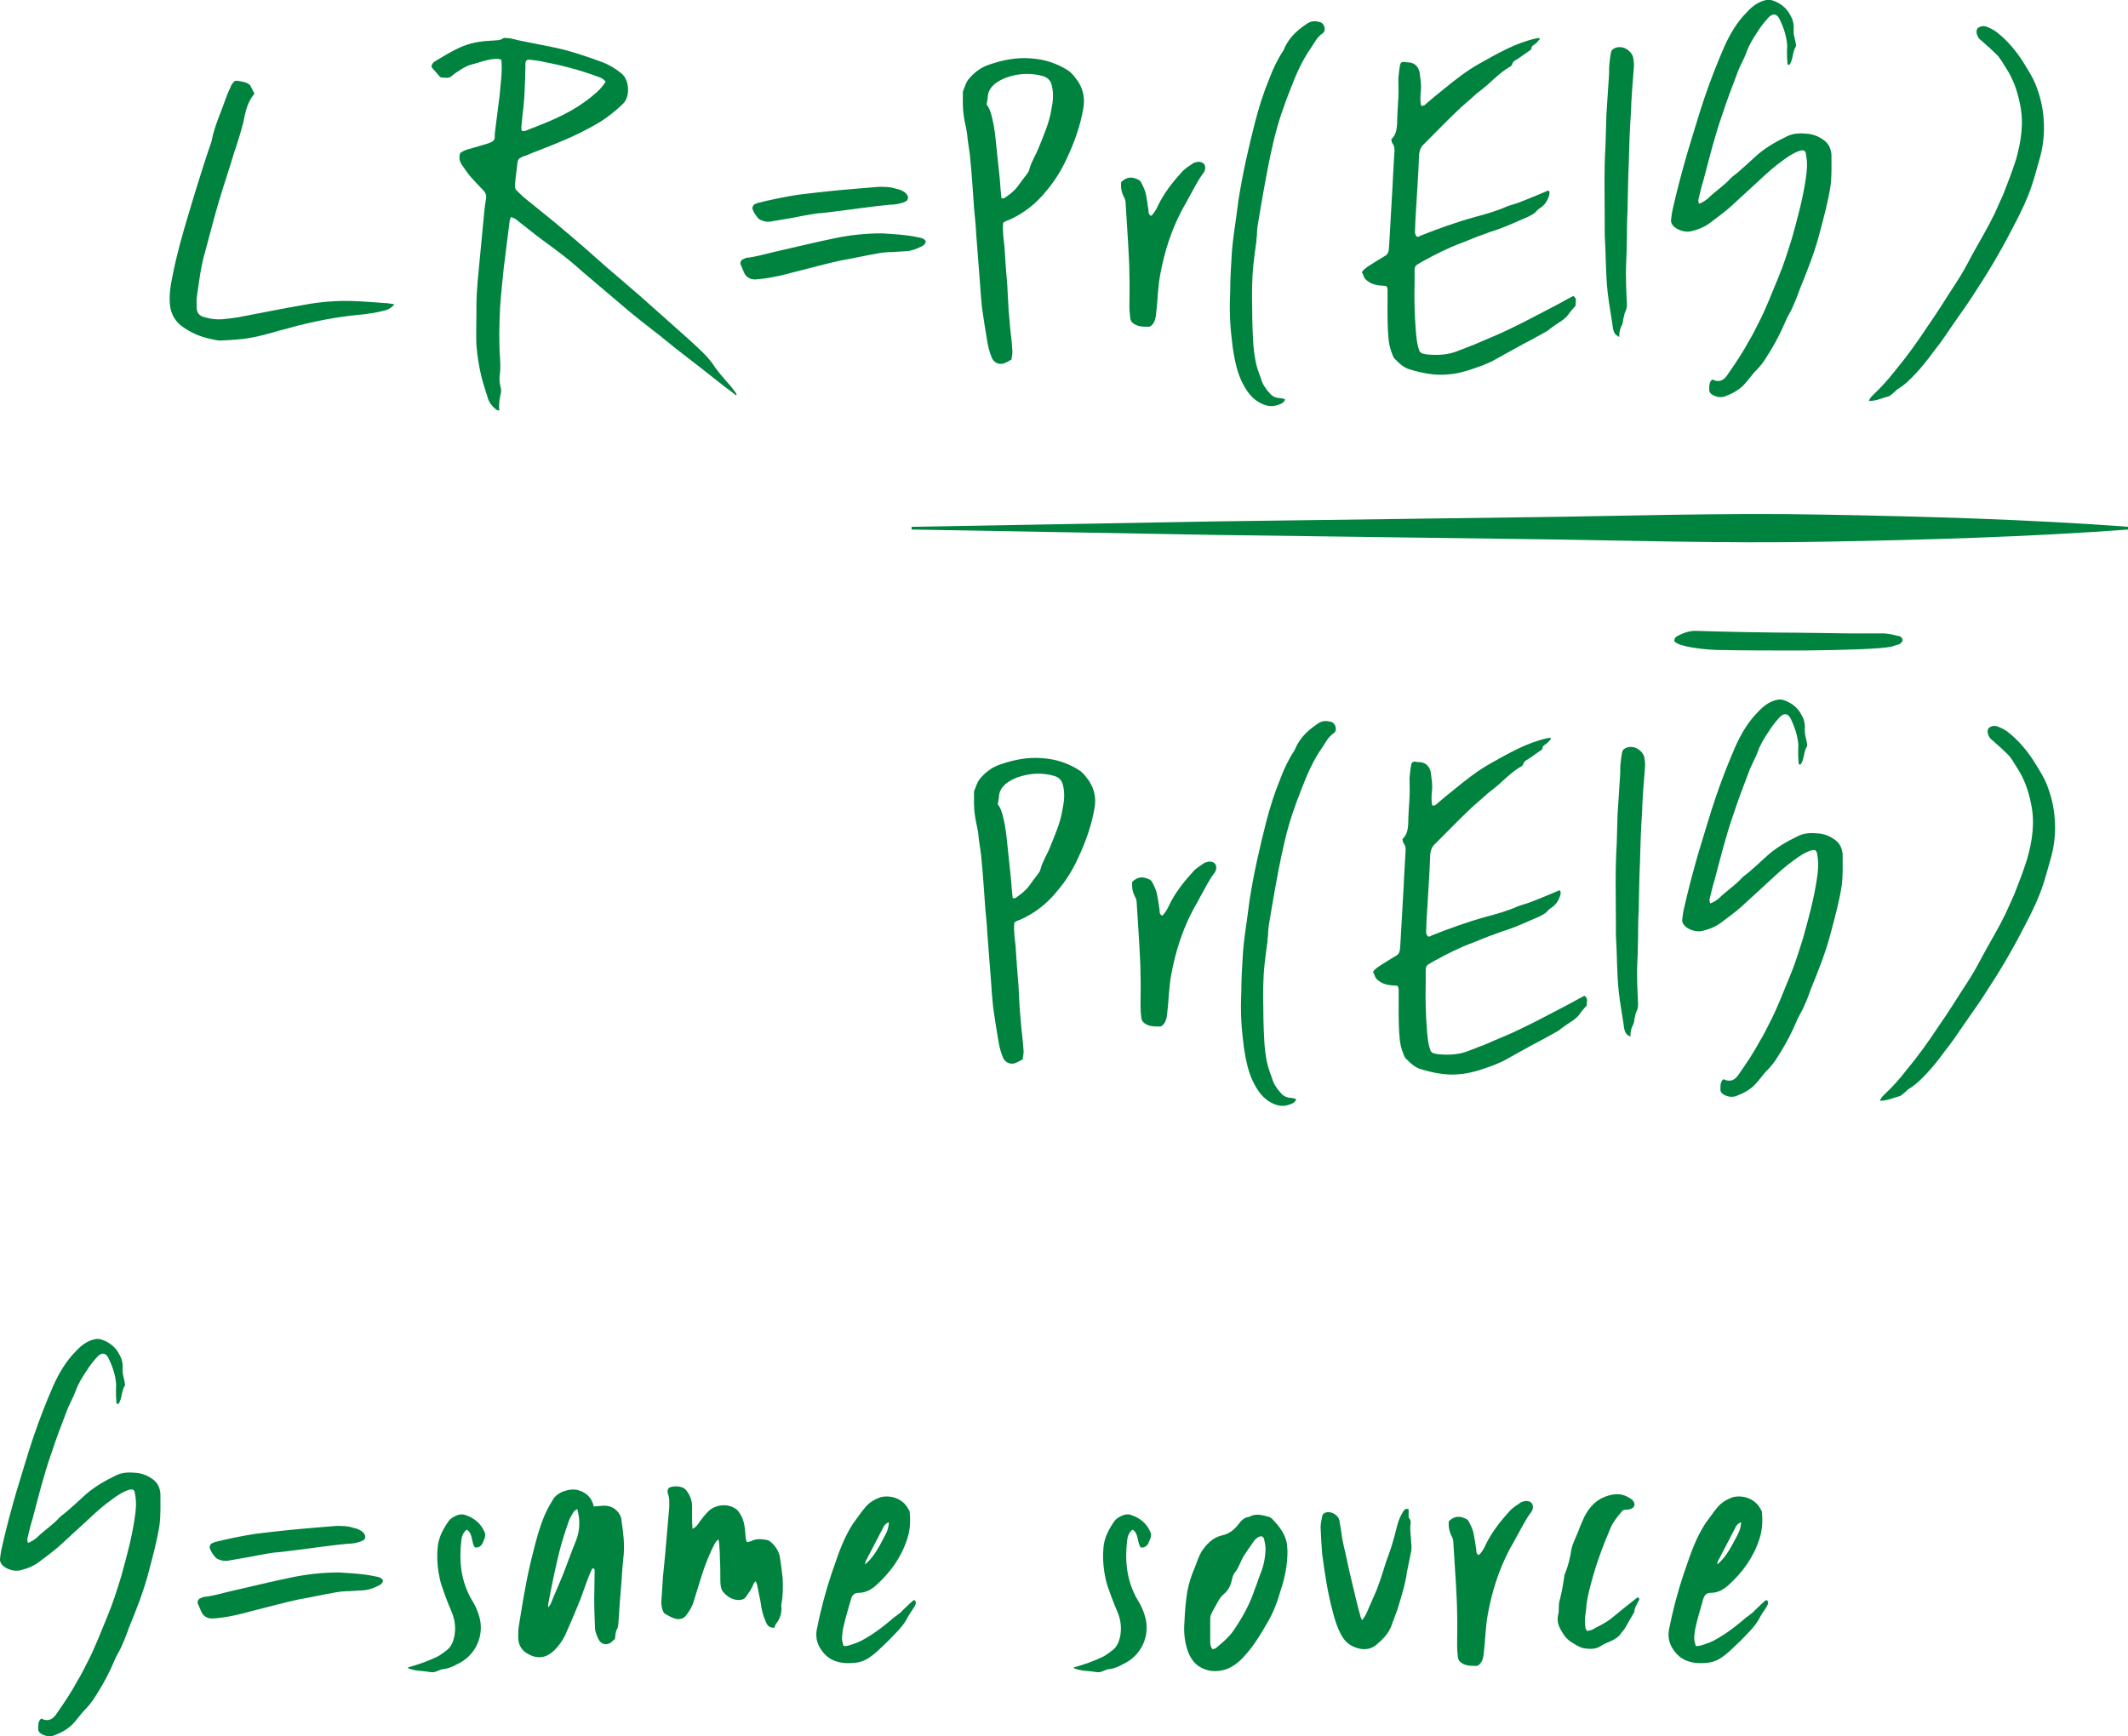 <?xml version="1.0" encoding="UTF-8" standalone="no"?>
<!-- Created with Inkscape (http://www.inkscape.org/) -->

<svg
   class = "csafe"
   xmlns:dc="http://purl.org/dc/elements/1.1/"
   xmlns:cc="http://creativecommons.org/ns#"
   xmlns:rdf="http://www.w3.org/1999/02/22-rdf-syntax-ns#"
   xmlns:svg="http://www.w3.org/2000/svg"
   xmlns="http://www.w3.org/2000/svg"
   xmlns:sodipodi="http://sodipodi.sourceforge.net/DTD/sodipodi-0.dtd"
   xmlns:inkscape="http://www.inkscape.org/namespaces/inkscape"
   width="22.865mm"
   height="18.66mm"
   viewBox="0 0 22.865 18.66"
   version="1.1"
   id="svg5195"
   inkscape:version="0.92.3 (2405546, 2018-03-11)"
   sodipodi:docname="equation-green.svg">
  <defs
     id="defs5189" />
  <sodipodi:namedview
     id="base"
     pagecolor="#ffffff"
     bordercolor="#666666"
     borderopacity="1.0"
     inkscape:pageopacity="0.0"
     inkscape:pageshadow="2"
     inkscape:zoom="0.35"
     inkscape:cx="-1471.0762"
     inkscape:cy="386.69251"
     inkscape:document-units="mm"
     inkscape:current-layer="layer1"
     showgrid="false"
     inkscape:window-width="1920"
     inkscape:window-height="1051"
     inkscape:window-x="1920"
     inkscape:window-y="0"
     inkscape:window-maximized="1"
     fit-margin-top="0"
     fit-margin-left="0"
     fit-margin-right="0"
     fit-margin-bottom="0" />
  <g
     inkscape:label="Layer 1"
     inkscape:groupmode="layer"
     id="layer1"
     transform="translate(-375.615,-232.485)">
    <g
       id="g1214"
       transform="matrix(0.353,0,0,-0.353,377.871,236.126)">
      <path
         d="m 0,0 c -0.304,0.062 -0.582,0.189 -0.834,0.366 -0.215,0.152 -0.342,0.366 -0.38,0.633 -0.038,0.315 0.013,0.619 0.076,0.923 0.126,0.644 0.304,1.276 0.493,1.896 0.126,0.431 0.253,0.848 0.392,1.278 0.088,0.291 0.19,0.593 0.291,0.884 L 0.051,6.031 C 0.139,6.486 0.341,6.903 0.493,7.347 0.531,7.46 0.582,7.562 0.632,7.675 0.645,7.726 0.683,7.764 0.708,7.802 0.746,7.853 0.797,7.864 0.847,7.853 0.936,7.84 1.012,7.826 1.087,7.802 1.163,7.776 1.226,7.738 1.252,7.662 1.29,7.6 1.315,7.535 1.353,7.46 1.125,7.194 1.075,6.879 1.012,6.574 0.936,6.283 0.847,5.993 0.746,5.702 0.594,5.184 0.417,4.678 0.265,4.159 0.114,3.653 -0.013,3.136 -0.152,2.63 -0.278,2.199 -0.329,1.758 -0.392,1.327 -0.417,1.2 -0.405,1.087 -0.405,0.961 c 0,-0.164 0.076,-0.267 0.24,-0.304 C 0,0.606 0.177,0.582 0.367,0.594 0.531,0.606 0.708,0.632 0.872,0.657 1.543,0.783 2.213,0.923 2.883,1.036 3.351,1.125 3.831,1.162 4.312,1.15 4.653,1.138 4.995,1.112 5.336,1.087 5.425,1.087 5.513,1.062 5.614,1.049 5.513,0.923 5.387,0.871 5.26,0.847 5.071,0.797 4.881,0.771 4.691,0.745 4.084,0.694 3.49,0.594 2.896,0.454 2.82,0.43 2.757,0.417 2.681,0.403 2.491,0.354 2.301,0.291 2.124,0.253 1.808,0.163 1.517,0.075 1.201,0.024 0.923,-0.025 0.632,-0.038 0.354,-0.052 0.24,-0.063 0.114,-0.025 0,0"
         style="fill:#00833e;fill-opacity:1;fill-rule:nonzero;stroke:none"
         id="path1216"
         inkscape:connector-curvature="0" />
    </g>
    <g
       id="g1218"
       transform="matrix(0.353,0,0,-0.353,380.948,236.889)">
      <path
         d="m 0,0 c -0.126,0.102 -0.228,0.229 -0.266,0.379 -0.063,0.216 -0.138,0.418 -0.189,0.634 -0.076,0.315 -0.127,0.643 -0.152,0.972 -0.012,0.291 0,0.594 0,0.898 0,0.228 0,0.443 0.013,0.671 0.025,0.429 0.076,0.859 0.114,1.289 l 0.113,1.189 c 0.013,0.126 0.026,0.252 0.051,0.379 0.025,0.114 -0.013,0.202 -0.088,0.278 -0.127,0.127 -0.253,0.266 -0.367,0.392 -0.101,0.114 -0.177,0.229 -0.253,0.342 -0.089,0.113 -0.127,0.24 -0.076,0.392 0.076,0.063 0.177,0.101 0.278,0.126 l 0.392,0.115 c 0.089,0.024 0.177,0.049 0.266,0.089 0.063,0.024 0.101,0.062 0.114,0.126 0,0.113 0.012,0.214 0.025,0.315 0.038,0.329 0.088,0.658 0.126,0.986 0.025,0.354 0.089,0.708 0.051,1.088 -0.038,0 -0.076,0.026 -0.114,0.026 -0.215,0 -0.417,-0.064 -0.62,-0.126 -0.101,-0.027 -0.202,-0.052 -0.29,-0.089 -0.127,-0.052 -0.228,-0.126 -0.329,-0.191 -0.063,-0.037 -0.114,-0.088 -0.165,-0.126 -0.088,-0.076 -0.202,-0.038 -0.303,-0.038 -0.013,0 -0.038,0.013 -0.051,0.026 l -0.253,0.291 c 0,0.075 0.038,0.127 0.089,0.165 0.291,0.175 0.569,0.353 0.885,0.479 0.291,0.114 0.595,0.152 0.898,0.164 0.114,0.013 0.215,0 0.303,0.065 0.026,0.024 0.076,0.011 0.114,0.011 0.152,0 0.304,-0.063 0.455,-0.088 C 1.062,11.166 1.366,11.115 1.657,11.052 2.188,10.951 2.706,10.773 3.225,10.584 3.427,10.508 3.617,10.395 3.806,10.243 4.059,10.04 4.072,9.534 3.87,9.332 3.655,9.117 3.414,8.927 3.161,8.764 2.757,8.523 2.339,8.32 1.91,8.145 1.581,8.004 1.227,7.878 0.898,7.739 0.847,7.727 0.809,7.714 0.771,7.688 0.695,7.663 0.658,7.612 0.645,7.536 L 0.62,7.321 C 0.594,7.157 0.582,7.005 0.569,6.854 0.556,6.766 0.582,6.702 0.645,6.651 0.734,6.563 0.822,6.475 0.923,6.398 1.29,6.096 1.669,5.805 2.036,5.488 2.491,5.109 2.946,4.704 3.389,4.312 L 4.375,3.465 5.88,2.125 C 6.032,1.985 6.184,1.847 6.323,1.707 6.411,1.619 6.487,1.53 6.563,1.43 6.702,1.214 6.866,1.024 7.031,0.835 7.132,0.733 7.208,0.62 7.296,0.506 7.309,0.493 7.309,0.468 7.309,0.431 7.157,0.544 7.018,0.658 6.879,0.759 6.436,1.113 5.994,1.454 5.551,1.796 5.399,1.91 5.26,2.036 5.109,2.15 4.995,2.251 4.868,2.339 4.742,2.44 4.514,2.618 4.287,2.795 4.059,2.984 L 2.643,4.186 C 2.403,4.401 2.162,4.604 1.91,4.793 1.682,4.971 1.442,5.134 1.214,5.312 L 0.683,5.729 C 0.62,5.791 0.544,5.842 0.443,5.867 0.43,5.817 0.405,5.779 0.405,5.741 0.341,5.273 0.291,4.806 0.228,4.337 0.19,3.934 0.139,3.516 0.114,3.111 0.089,2.592 0.076,2.062 0.114,1.543 0.126,1.366 0.126,1.201 0.101,1.024 0.089,0.923 0.101,0.81 0.126,0.708 0.152,0.62 0.152,0.544 0.126,0.455 0.089,0.305 0.076,0.14 0.089,-0.024 0.051,-0.013 0.013,-0.013 0,0 m 0.898,8.498 0.48,0.19 c 0.607,0.239 1.176,0.53 1.67,0.973 0.113,0.102 0.202,0.202 0.278,0.329 -0.064,0.088 -0.139,0.114 -0.203,0.139 -0.569,0.216 -1.163,0.366 -1.757,0.48 -0.127,0.026 -0.253,0.038 -0.38,0.051 -0.063,0 -0.088,-0.038 -0.101,-0.1 v -0.178 c -0.012,-0.127 0,-0.253 -0.012,-0.38 C 0.86,9.661 0.847,9.319 0.797,8.979 L 0.759,8.573 c 0,-0.025 0.012,-0.05 0.025,-0.088 0.038,0 0.076,0 0.114,0.013"
         style="fill:#00833e;fill-opacity:1;fill-rule:nonzero;stroke:none"
         id="path1220"
         inkscape:connector-curvature="0" />
    </g>
    <g
       id="g1222"
       transform="matrix(0.353,0,0,-0.353,383.611,235.417)">
      <path
         d="m 0,0 -0.114,0.267 c -0.012,0.049 0.025,0.138 0.089,0.15 L 0.063,0.455 C 0.341,0.481 0.62,0.569 0.898,0.632 1.517,0.771 2.125,0.923 2.744,1.05 3.224,1.151 3.705,1.201 4.198,1.201 4.552,1.176 4.906,1.163 5.26,1.088 5.298,1.075 5.349,1.075 5.387,1.062 5.475,1.037 5.526,0.987 5.526,0.948 5.513,0.873 5.463,0.835 5.412,0.81 5.26,0.734 5.109,0.67 4.932,0.658 4.793,0.646 4.653,0.646 4.514,0.632 4.375,0.632 4.224,0.62 4.085,0.594 3.705,0.531 3.338,0.443 2.959,0.379 2.491,0.278 2.036,0.152 1.581,0.038 1.214,-0.062 0.86,-0.151 0.493,-0.188 0.443,-0.188 0.392,-0.202 0.329,-0.202 0.19,-0.202 0.063,-0.139 0,0 M 0.506,1.606 C 0.481,1.619 0.455,1.631 0.43,1.657 0.354,1.745 0.291,1.834 0.253,1.947 0.24,1.985 0.278,2.074 0.316,2.086 l 0.089,0.039 c 0.404,0.101 0.822,0.189 1.239,0.252 0.607,0.076 1.214,0.14 1.833,0.19 0.203,0.013 0.418,0.038 0.633,0.051 0.177,0 0.354,0 0.531,-0.064 C 4.717,2.542 4.78,2.517 4.843,2.479 4.894,2.453 4.932,2.415 4.957,2.377 5.007,2.314 4.995,2.213 4.919,2.175 4.868,2.15 4.805,2.125 4.742,2.112 4.641,2.086 4.539,2.074 4.439,2.074 3.882,2.023 3.338,1.936 2.794,1.871 2.605,1.847 2.415,1.821 2.226,1.809 1.96,1.771 1.707,1.72 1.442,1.669 L 0.784,1.557 C 0.695,1.543 0.594,1.568 0.506,1.606"
         style="fill:#00833e;fill-opacity:1;fill-rule:nonzero;stroke:none"
         id="path1224"
         inkscape:connector-curvature="0" />
    </g>
    <g
       id="g1226"
       transform="matrix(0.353,0,0,-0.353,386.269,236.322)">
      <path
         d="m 0,0 c -0.062,0.151 -0.101,0.304 -0.126,0.455 -0.063,0.354 -0.114,0.695 -0.165,1.05 -0.024,0.253 -0.05,0.517 -0.063,0.77 l -0.114,1.481 c -0.011,0.253 -0.038,0.505 -0.063,0.758 -0.037,0.493 -0.063,0.987 -0.114,1.48 -0.013,0.227 -0.063,0.455 -0.088,0.683 -0.013,0.24 -0.089,0.455 -0.114,0.681 -0.038,0.242 -0.026,0.482 -0.026,0.722 0.051,0.127 0.089,0.266 0.165,0.367 0.164,0.201 0.367,0.366 0.632,0.454 C 0.329,9.041 0.759,9.13 1.201,9.092 1.619,9.065 2.01,8.939 2.365,8.7 2.479,8.61 2.554,8.498 2.63,8.396 2.794,8.143 2.845,7.865 2.794,7.574 2.706,7.056 2.529,6.55 2.301,6.069 2.137,5.703 1.936,5.374 1.669,5.058 1.366,4.679 0.986,4.375 0.531,4.173 0.493,4.16 0.455,4.147 0.404,4.122 0.393,4.109 0.379,4.109 0.354,4.084 0.329,3.844 0.367,3.604 0.393,3.364 0.417,2.972 0.443,2.579 0.48,2.175 0.48,2.086 0.493,1.998 0.493,1.909 0.506,1.758 0.506,1.593 0.519,1.44 0.531,1.252 0.557,1.049 0.569,0.859 0.594,0.645 0.62,0.43 0.632,0.215 0.646,0.126 0.62,0.024 0.607,-0.076 0.557,-0.102 0.506,-0.14 0.443,-0.164 0.266,-0.267 0.063,-0.19 0,0 m 0.379,4.831 c 0.152,0.101 0.305,0.214 0.418,0.366 0.088,0.127 0.178,0.24 0.265,0.354 0.039,0.051 0.076,0.1 0.089,0.164 0.063,0.241 0.203,0.443 0.29,0.671 0.152,0.379 0.317,0.746 0.38,1.15 0.05,0.24 0.076,0.481 0.012,0.734 C 1.795,8.422 1.72,8.498 1.58,8.548 1.201,8.662 0.822,8.637 0.455,8.51 0.316,8.459 0.202,8.396 0.089,8.308 -0.024,8.207 -0.101,8.093 -0.114,7.94 -0.114,7.865 -0.139,7.776 -0.151,7.687 -0.051,7.562 -0.013,7.41 0.025,7.246 0.089,6.993 0.114,6.727 0.14,6.474 L 0.253,5.399 C 0.266,5.21 0.278,5.033 0.303,4.831 Z"
         style="fill:#00833e;fill-opacity:1;fill-rule:nonzero;stroke:none"
         id="path1228"
         inkscape:connector-curvature="0" />
    </g>
    <g
       id="g1230"
       transform="matrix(0.353,0,0,-0.353,387.813,235.974)">
      <path
         d="m 0,0 c -0.09,0.05 -0.14,0.101 -0.152,0.202 -0.013,0.113 -0.026,0.239 -0.026,0.354 0,0.329 0.013,0.658 0,0.987 0,0.303 -0.024,0.619 -0.038,0.923 l -0.075,1.201 c 0,0.076 -0.014,0.152 -0.051,0.215 -0.075,0.139 -0.101,0.291 -0.089,0.455 0.14,0.139 0.291,0.177 0.469,0.1 C 0.113,4.413 0.164,4.375 0.189,4.312 0.239,4.211 0.291,4.108 0.315,4.008 0.354,3.831 0.379,3.654 0.404,3.477 0.404,3.414 0.404,3.351 0.48,3.313 0.506,3.325 0.53,3.351 0.544,3.376 0.606,3.452 0.657,3.54 0.694,3.629 0.872,3.996 1.125,4.324 1.403,4.628 1.505,4.754 1.644,4.83 1.77,4.919 1.782,4.931 1.795,4.931 1.808,4.931 1.922,4.981 2.049,4.957 2.099,4.881 2.149,4.818 2.137,4.69 2.073,4.615 1.884,4.362 1.758,4.084 1.605,3.819 1.543,3.691 1.467,3.578 1.403,3.452 1.087,2.845 0.885,2.2 0.759,1.517 0.683,1.113 0.683,0.708 0.632,0.303 0.619,0.189 0.594,0.088 0.53,0.013 0.492,-0.038 0.442,-0.076 0.366,-0.063 0.239,-0.063 0.126,-0.063 0,0"
         style="fill:#00833e;fill-opacity:1;fill-rule:nonzero;stroke:none"
         id="path1232"
         inkscape:connector-curvature="0" />
    </g>
    <g
       id="g1234"
       transform="matrix(0.353,0,0,-0.353,389.177,236.826)">
      <path
         d="m 0,0 c -0.228,0.101 -0.38,0.266 -0.506,0.468 -0.215,0.341 -0.303,0.72 -0.367,1.099 -0.024,0.126 -0.036,0.253 -0.05,0.379 -0.062,0.493 -0.076,0.988 -0.051,1.481 0,0.391 0.027,0.796 0.051,1.187 0.026,0.343 0.076,0.684 0.126,1.026 l 0.076,0.569 c 0.127,0.809 0.304,1.593 0.506,2.377 0.114,0.442 0.253,0.885 0.431,1.314 0.113,0.305 0.253,0.594 0.43,0.861 0.038,0.076 0.062,0.152 0.114,0.227 0.151,0.252 0.379,0.443 0.632,0.607 0.126,0.076 0.253,0.063 0.379,0.026 C 1.897,11.583 1.96,11.354 1.834,11.278 1.669,11.165 1.594,11.001 1.492,10.849 1.215,10.457 1.024,10.015 0.86,9.585 0.657,9.079 0.481,8.561 0.354,8.029 0.202,7.396 0.089,6.752 -0.024,6.106 L -0.139,5.425 C -0.151,5.323 -0.163,5.21 -0.163,5.096 -0.177,5.045 -0.177,4.994 -0.177,4.943 -0.215,4.704 -0.239,4.476 -0.266,4.249 -0.315,3.793 -0.315,3.338 -0.304,2.883 -0.304,2.516 -0.291,2.137 -0.266,1.77 -0.239,1.491 -0.201,1.214 -0.101,0.947 -0.037,0.797 -0.013,0.632 0.089,0.506 0.126,0.441 0.164,0.392 0.216,0.341 0.291,0.239 0.393,0.189 0.519,0.177 0.569,0.177 0.62,0.164 0.671,0.151 0.684,0.151 0.684,0.139 0.695,0.126 0.657,0.038 0.582,0 0.493,-0.026 0.329,-0.09 0.164,-0.076 0,0"
         style="fill:#00833e;fill-opacity:1;fill-rule:nonzero;stroke:none"
         id="path1236"
         inkscape:connector-curvature="0" />
    </g>
    <g
       id="g1238"
       transform="matrix(0.353,0,0,-0.353,390.765,236.456)">
      <path
         d="M 0,0 C -0.189,0.051 -0.329,0.189 -0.468,0.329 -0.492,0.354 -0.519,0.404 -0.53,0.443 -0.606,0.62 -0.645,0.798 -0.657,0.986 -0.694,1.43 -0.683,1.871 -0.683,2.314 c 0,0.077 0.013,0.153 -0.038,0.228 -0.05,0 -0.1,0.013 -0.164,0.013 -0.177,0.012 -0.342,0.062 -0.48,0.203 -0.051,0.062 -0.051,0.138 -0.102,0.201 0.064,0.102 0.165,0.164 0.267,0.228 0.138,0.088 0.277,0.177 0.429,0.265 0.077,0.038 0.114,0.102 0.126,0.191 0,0.062 0.013,0.113 0.013,0.176 0.012,0.29 0.038,0.581 0.05,0.872 0.014,0.304 0.038,0.608 0.052,0.899 0.011,0.328 0.038,0.644 0.051,0.961 0.011,0.113 0.024,0.227 -0.051,0.329 -0.026,0.024 -0.026,0.075 -0.038,0.126 0,0 0,0.013 0.012,0.013 0.126,0.126 0.152,0.278 0.164,0.455 0,0.265 0.026,0.531 0.038,0.808 0.013,0.191 0,0.38 0,0.582 0.013,0.127 0.025,0.267 0.05,0.393 0.013,0.1 0.076,0.127 0.165,0.1 0.05,0 0.088,-0.011 0.139,-0.011 C 0.164,9.319 0.253,9.205 0.291,9.055 0.316,8.852 0.354,8.662 0.329,8.473 0.316,8.32 0.305,8.169 0.342,8.029 0.431,8.018 0.469,8.068 0.507,8.105 0.67,8.244 0.834,8.384 1.013,8.523 c 0.353,0.29 0.708,0.57 1.111,0.796 0.544,0.304 1.088,0.62 1.707,0.759 0.038,0 0.065,0.014 0.089,0.014 0.014,0 0.014,-0.014 0.038,-0.027 C 3.907,10.016 3.883,9.965 3.831,9.927 3.769,9.876 3.692,9.851 3.692,9.763 3.692,9.749 3.681,9.737 3.667,9.725 3.528,9.636 3.401,9.534 3.263,9.446 3.199,9.408 3.137,9.384 3.111,9.294 3.099,9.257 3.061,9.219 3.022,9.205 2.77,9.055 2.567,8.852 2.353,8.662 2.251,8.573 2.138,8.485 2.023,8.396 1.821,8.207 1.594,8.029 1.392,7.827 1.087,7.536 0.798,7.233 0.493,6.931 L 0.379,6.816 C 0.316,6.74 0.291,6.651 0.278,6.551 0.253,5.881 0.202,5.21 0.164,4.527 0.164,4.413 0.152,4.3 0.152,4.174 0.152,4.136 0.178,4.084 0.19,4.06 0.24,4.021 0.278,4.047 0.316,4.072 0.86,4.287 1.416,4.489 1.974,4.642 2.302,4.729 2.618,4.818 2.935,4.957 3.061,5.008 3.187,5.033 3.313,5.083 3.616,5.197 3.907,5.324 4.211,5.45 4.262,5.412 4.249,5.361 4.236,5.299 4.186,5.135 4.098,4.995 3.945,4.906 3.907,4.882 3.883,4.856 3.857,4.83 3.794,4.742 3.692,4.704 3.604,4.653 3.275,4.515 2.959,4.362 2.63,4.249 2.504,4.211 2.391,4.174 2.264,4.122 2.036,4.047 1.809,3.945 1.581,3.857 1.163,3.705 0.771,3.503 0.379,3.288 L 0.229,3.199 C 0.164,3.161 0.14,3.111 0.14,3.035 V 2.631 C 0.126,2.138 0.14,1.656 0.178,1.177 0.19,1.037 0.202,0.898 0.229,0.771 0.24,0.708 0.253,0.657 0.278,0.595 0.291,0.531 0.342,0.493 0.404,0.48 0.455,0.469 0.507,0.455 0.557,0.455 0.86,0.431 1.163,0.443 1.468,0.569 L 1.96,0.76 C 2.327,0.924 2.693,1.062 3.048,1.239 3.554,1.479 4.034,1.745 4.527,1.998 4.68,2.086 4.83,2.162 4.97,2.238 5.109,2.149 5.021,2.036 5.045,1.947 4.97,1.859 4.882,1.771 4.818,1.669 4.742,1.568 4.653,1.506 4.553,1.441 4.451,1.378 4.351,1.303 4.262,1.239 L 4.186,1.177 C 3.934,1.037 3.692,0.898 3.44,0.771 L 2.479,0.24 2.213,0.126 C 1.871,0 1.518,-0.126 1.151,-0.151 0.76,-0.189 0.379,-0.113 0,0"
         style="fill:#00833e;fill-opacity:1;fill-rule:nonzero;stroke:none"
         id="path1240"
         inkscape:connector-curvature="0" />
    </g>
    <g
       id="g1242"
       transform="matrix(0.353,0,0,-0.353,392.969,236.072)">
      <path
         d="m 0,0 c -0.038,0.038 -0.05,0.101 -0.062,0.151 -0.052,0.38 -0.127,0.76 -0.166,1.125 -0.063,0.582 -0.05,1.152 -0.088,1.734 v 0.354 c 0,0.809 -0.025,1.605 0.025,2.402 0.013,0.291 0.013,0.607 0.026,0.898 l 0.076,1.163 c 0.012,0.127 0,0.24 0.012,0.354 0.013,0.127 0.025,0.253 0.051,0.38 C -0.114,8.637 -0.062,8.674 0,8.7 0.215,8.788 0.468,8.648 0.544,8.434 0.569,8.319 0.582,8.207 0.569,8.08 0.531,7.625 0.493,7.157 0.48,6.702 0.443,6.196 0.43,5.689 0.417,5.197 0.392,4.717 0.392,4.249 0.379,3.756 0.354,3.401 0.367,3.048 0.354,2.692 0.354,2.415 0.329,2.137 0.329,1.858 0.329,1.567 0.341,1.29 0.354,0.999 0.367,0.885 0.367,0.771 0.304,0.658 0.278,0.606 0.278,0.531 0.253,0.468 0.24,0.379 0.24,0.304 0.19,0.228 0.152,0.151 0.126,0.062 0.126,-0.102 0.063,-0.05 0.013,-0.038 0,0"
         style="fill:#00833e;fill-opacity:1;fill-rule:nonzero;stroke:none"
         id="path1244"
         inkscape:connector-curvature="0" />
    </g>
    <g
       id="g1246"
       transform="matrix(0.353,0,0,-0.353,394.008,236.724)">
      <path
         d="m 0,0 c -0.051,0.038 -0.089,0.09 -0.076,0.152 0,0.101 -0.013,0.215 0.089,0.303 C 0.215,0.354 0.367,0.417 0.493,0.62 0.721,0.948 0.936,1.266 1.125,1.619 1.227,1.783 1.315,1.96 1.404,2.138 1.644,2.593 1.821,3.073 2.023,3.554 2.188,3.945 2.314,4.351 2.44,4.756 2.604,5.35 2.769,5.943 2.858,6.551 2.896,6.791 2.921,7.031 2.87,7.284 2.858,7.424 2.807,7.461 2.655,7.41 2.478,7.348 2.327,7.246 2.175,7.133 1.922,6.955 1.682,6.74 1.454,6.525 L 0.544,5.69 C 0.354,5.526 0.164,5.388 -0.038,5.235 -0.215,5.097 -0.417,5.021 -0.62,4.97 -0.809,4.919 -1.062,5.008 -1.176,5.135 c -0.051,0.062 -0.076,0.126 -0.063,0.189 0.012,0.102 0.025,0.215 0.05,0.317 0.127,0.568 0.278,1.137 0.443,1.707 0.177,0.568 0.341,1.15 0.531,1.707 0.177,0.517 0.379,1.037 0.594,1.529 0.177,0.393 0.392,0.76 0.696,1.062 0.152,0.165 0.316,0.292 0.543,0.354 0.077,0.014 0.14,0.025 0.216,0 0.24,-0.075 0.442,-0.227 0.556,-0.455 0.076,-0.126 0.114,-0.277 0.101,-0.43 0,-0.088 0,-0.164 0.025,-0.24 l 0.038,-0.177 c 0,-0.038 0.025,-0.089 0,-0.114 C 2.453,10.419 2.478,10.218 2.377,10.054 L 2.339,10.028 c -0.05,0.026 -0.038,0.064 -0.038,0.101 -0.012,0.101 -0.012,0.216 -0.012,0.329 0,0.075 0.012,0.151 0,0.228 -0.026,0.265 -0.114,0.505 -0.228,0.746 -0.088,0.164 -0.202,0.176 -0.329,0.05 C 1.606,11.344 1.492,11.204 1.391,11.039 1.265,10.85 1.138,10.647 1.062,10.433 0.986,10.218 0.86,10.016 0.784,9.801 0.619,9.37 0.455,8.94 0.316,8.511 0.089,7.865 -0.076,7.195 -0.253,6.525 -0.316,6.335 -0.354,6.146 -0.405,5.943 c -0.012,-0.038 0,-0.076 0.013,-0.138 0.114,0.038 0.202,0.1 0.278,0.165 0.215,0.215 0.481,0.379 0.683,0.605 0.063,0.065 0.139,0.114 0.215,0.178 0.164,0.14 0.329,0.29 0.493,0.442 0.304,0.291 0.658,0.493 1.024,0.67 C 2.516,7.967 2.744,7.954 2.972,7.93 3.136,7.903 3.275,7.841 3.414,7.739 3.566,7.625 3.629,7.474 3.642,7.296 3.642,6.98 3.654,6.678 3.616,6.36 3.541,5.867 3.414,5.412 3.288,4.933 3.136,4.337 2.908,3.769 2.681,3.212 2.618,3.049 2.567,2.884 2.491,2.731 2.44,2.593 2.364,2.467 2.289,2.327 L 2.137,1.985 C 1.985,1.657 1.808,1.354 1.618,1.062 1.543,0.948 1.454,0.835 1.353,0.734 1.201,0.582 1.087,0.393 0.923,0.24 0.784,0.114 0.619,0.025 0.455,-0.038 0.304,-0.113 0.139,-0.089 0,0"
         style="fill:#00833e;fill-opacity:1;fill-rule:nonzero;stroke:none"
         id="path1248"
         inkscape:connector-curvature="0" />
    </g>
    <g
       id="g1250"
       transform="matrix(0.353,0,0,-0.353,395.752,236.719)">
      <path
         d="M 0,0 C 0.228,0.215 0.43,0.443 0.62,0.684 0.986,1.125 1.315,1.581 1.631,2.062 1.934,2.491 2.2,2.935 2.491,3.376 2.668,3.643 2.82,3.92 2.971,4.211 3.199,4.628 3.452,5.045 3.667,5.488 l 0.266,0.594 c 0.139,0.355 0.278,0.709 0.392,1.075 0.151,0.544 0.24,1.1 0.113,1.682 C 4.362,9.219 4.236,9.585 4.021,9.914 3.92,10.065 3.844,10.23 3.705,10.356 3.604,10.458 3.49,10.56 3.376,10.66 L 3.262,10.762 C 3.224,10.786 3.199,10.813 3.174,10.85 3.123,10.938 3.098,11.027 3.136,11.115 3.174,11.179 3.325,11.229 3.427,11.179 3.528,11.141 3.629,11.09 3.718,11.027 4.046,10.773 4.312,10.458 4.539,10.104 4.666,9.89 4.805,9.687 4.906,9.446 5.045,9.104 5.134,8.75 5.159,8.385 5.197,7.941 5.146,7.512 5.02,7.095 4.944,6.841 4.881,6.575 4.792,6.323 4.666,5.943 4.489,5.577 4.299,5.21 3.958,4.54 3.579,3.87 3.161,3.237 2.921,2.846 2.656,2.479 2.39,2.1 2.213,1.834 2.023,1.556 1.821,1.304 1.644,1.062 1.467,0.834 1.265,0.62 1.1,0.443 0.923,0.267 0.708,0.14 0.67,0.114 0.632,0.063 0.594,0.038 0.544,0 0.493,-0.062 0.43,-0.076 0.24,-0.126 0.063,-0.215 -0.165,-0.215 -0.114,-0.101 -0.051,-0.05 0,0"
         style="fill:#00833e;fill-opacity:1;fill-rule:nonzero;stroke:none"
         id="path1252"
         inkscape:connector-curvature="0" />
    </g>
    <g
       id="g1254"
       transform="matrix(0.353,0,0,-0.353,386.389,243.843)">
      <path
         d="m 0,0 c -0.062,0.151 -0.101,0.304 -0.126,0.455 -0.063,0.354 -0.113,0.695 -0.165,1.05 -0.024,0.253 -0.05,0.517 -0.063,0.77 L -0.468,3.756 C -0.479,4.009 -0.506,4.261 -0.53,4.514 -0.568,5.007 -0.594,5.501 -0.645,5.994 -0.657,6.221 -0.708,6.449 -0.733,6.677 -0.746,6.917 -0.821,7.132 -0.847,7.359 -0.885,7.6 -0.873,7.84 -0.873,8.08 c 0.052,0.127 0.09,0.266 0.165,0.366 0.164,0.202 0.367,0.367 0.633,0.455 C 0.329,9.041 0.76,9.13 1.201,9.092 1.619,9.065 2.011,8.939 2.365,8.7 2.479,8.61 2.555,8.498 2.63,8.396 2.795,8.143 2.846,7.865 2.795,7.574 2.706,7.056 2.529,6.55 2.302,6.069 2.138,5.703 1.936,5.374 1.669,5.058 1.366,4.679 0.986,4.375 0.531,4.173 0.493,4.16 0.455,4.147 0.404,4.122 0.393,4.109 0.379,4.109 0.354,4.084 0.329,3.844 0.367,3.604 0.393,3.364 0.417,2.972 0.443,2.58 0.48,2.175 0.48,2.086 0.493,1.998 0.493,1.91 0.506,1.758 0.506,1.593 0.519,1.44 0.531,1.252 0.557,1.05 0.569,0.859 0.595,0.645 0.62,0.43 0.633,0.215 0.646,0.126 0.62,0.024 0.607,-0.076 0.557,-0.102 0.506,-0.14 0.443,-0.164 0.267,-0.267 0.063,-0.19 0,0 m 0.379,4.83 c 0.152,0.102 0.305,0.215 0.418,0.366 0.089,0.128 0.178,0.241 0.265,0.355 0.039,0.051 0.077,0.1 0.089,0.164 0.063,0.241 0.203,0.443 0.29,0.671 0.153,0.379 0.318,0.746 0.38,1.15 0.05,0.24 0.076,0.481 0.013,0.734 C 1.795,8.422 1.721,8.498 1.58,8.548 1.201,8.662 0.822,8.637 0.455,8.51 0.316,8.459 0.202,8.396 0.088,8.308 -0.024,8.207 -0.101,8.093 -0.113,7.94 -0.113,7.865 -0.139,7.776 -0.151,7.687 -0.051,7.562 -0.013,7.41 0.025,7.246 0.088,6.993 0.114,6.727 0.14,6.474 L 0.253,5.398 C 0.267,5.21 0.278,5.033 0.304,4.83 Z"
         style="fill:#00833e;fill-opacity:1;fill-rule:nonzero;stroke:none"
         id="path1256"
         inkscape:connector-curvature="0" />
    </g>
    <g
       id="g1258"
       transform="matrix(0.353,0,0,-0.353,387.932,243.495)">
      <path
         d="m 0,0 c -0.089,0.051 -0.14,0.101 -0.152,0.202 -0.013,0.113 -0.025,0.239 -0.025,0.354 0,0.329 0.012,0.658 0,0.987 0,0.303 -0.025,0.619 -0.038,0.923 l -0.076,1.201 c 0,0.076 -0.013,0.151 -0.05,0.215 -0.076,0.139 -0.102,0.291 -0.09,0.455 0.14,0.139 0.291,0.177 0.469,0.1 C 0.114,4.413 0.164,4.375 0.189,4.312 0.24,4.211 0.291,4.108 0.315,4.008 0.354,3.831 0.379,3.654 0.404,3.477 c 0,-0.063 0,-0.126 0.075,-0.164 0.027,0.013 0.052,0.038 0.065,0.063 0.062,0.076 0.114,0.164 0.15,0.253 0.178,0.367 0.431,0.696 0.71,0.999 C 1.505,4.755 1.644,4.83 1.77,4.919 1.783,4.931 1.795,4.931 1.808,4.931 1.922,4.981 2.049,4.957 2.099,4.881 2.148,4.817 2.137,4.69 2.074,4.615 1.884,4.362 1.758,4.084 1.605,3.818 1.543,3.691 1.467,3.578 1.404,3.452 1.087,2.845 0.885,2.2 0.759,1.517 0.683,1.113 0.683,0.708 0.632,0.303 0.619,0.189 0.594,0.088 0.531,0.013 0.493,-0.038 0.442,-0.076 0.367,-0.063 0.24,-0.063 0.126,-0.063 0,0"
         style="fill:#00833e;fill-opacity:1;fill-rule:nonzero;stroke:none"
         id="path1260"
         inkscape:connector-curvature="0" />
    </g>
    <g
       id="g1262"
       transform="matrix(0.353,0,0,-0.353,389.297,244.347)">
      <path
         d="m 0,0 c -0.229,0.101 -0.381,0.266 -0.507,0.468 -0.215,0.341 -0.303,0.72 -0.366,1.099 -0.025,0.126 -0.037,0.253 -0.051,0.379 -0.062,0.493 -0.075,0.988 -0.051,1.481 0,0.391 0.027,0.796 0.051,1.188 0.026,0.342 0.076,0.683 0.126,1.024 l 0.076,0.57 c 0.127,0.809 0.305,1.593 0.506,2.377 0.114,0.442 0.254,0.885 0.431,1.314 0.113,0.304 0.253,0.595 0.43,0.861 0.038,0.076 0.063,0.152 0.114,0.227 0.15,0.252 0.379,0.443 0.632,0.608 0.126,0.075 0.253,0.062 0.379,0.025 C 1.896,11.583 1.96,11.354 1.834,11.278 1.669,11.165 1.593,11.001 1.491,10.849 1.214,10.457 1.023,10.015 0.859,9.585 0.656,9.079 0.479,8.561 0.354,8.029 0.201,7.396 0.088,6.752 -0.025,6.106 L -0.14,5.425 C -0.152,5.323 -0.164,5.21 -0.164,5.096 -0.178,5.045 -0.178,4.995 -0.178,4.943 -0.216,4.704 -0.24,4.476 -0.267,4.249 -0.316,3.793 -0.316,3.338 -0.305,2.883 -0.305,2.516 -0.291,2.137 -0.267,1.77 -0.24,1.491 -0.202,1.214 -0.102,0.947 -0.038,0.797 -0.014,0.632 0.088,0.506 0.126,0.441 0.164,0.392 0.215,0.341 0.291,0.239 0.392,0.189 0.518,0.177 0.568,0.177 0.619,0.164 0.67,0.151 0.683,0.151 0.683,0.139 0.694,0.126 0.656,0.038 0.582,0 0.492,-0.025 0.328,-0.089 0.164,-0.076 0,0"
         style="fill:#00833e;fill-opacity:1;fill-rule:nonzero;stroke:none"
         id="path1264"
         inkscape:connector-curvature="0" />
    </g>
    <g
       id="g1266"
       transform="matrix(0.353,0,0,-0.353,390.885,243.977)">
      <path
         d="M 0,0 C -0.19,0.051 -0.329,0.19 -0.469,0.329 -0.493,0.354 -0.52,0.405 -0.531,0.443 -0.607,0.62 -0.646,0.797 -0.658,0.986 -0.695,1.43 -0.684,1.871 -0.684,2.314 c 0,0.077 0.014,0.153 -0.038,0.228 -0.049,0 -0.1,0.013 -0.164,0.013 -0.176,0.012 -0.342,0.062 -0.48,0.203 -0.05,0.062 -0.05,0.138 -0.101,0.201 0.063,0.102 0.164,0.164 0.266,0.228 0.139,0.088 0.278,0.177 0.43,0.265 0.076,0.038 0.113,0.102 0.125,0.191 0,0.062 0.014,0.112 0.014,0.176 0.012,0.29 0.037,0.581 0.05,0.872 0.013,0.304 0.038,0.608 0.051,0.898 0.011,0.329 0.038,0.645 0.051,0.962 0.011,0.113 0.025,0.227 -0.051,0.328 -0.026,0.025 -0.026,0.076 -0.038,0.126 0,0 0,0.014 0.012,0.014 0.126,0.126 0.152,0.277 0.164,0.455 0,0.265 0.026,0.53 0.039,0.808 0.013,0.191 0,0.38 0,0.582 0.013,0.127 0.025,0.266 0.049,0.393 0.014,0.1 0.076,0.127 0.165,0.1 0.051,0 0.088,-0.011 0.14,-0.011 C 0.164,9.319 0.253,9.205 0.291,9.055 0.315,8.852 0.354,8.662 0.329,8.473 0.315,8.32 0.304,8.169 0.341,8.029 0.43,8.018 0.468,8.068 0.506,8.105 c 0.164,0.14 0.329,0.279 0.506,0.418 0.354,0.291 0.708,0.57 1.112,0.796 0.544,0.304 1.088,0.62 1.707,0.759 0.038,0 0.064,0.014 0.089,0.014 0.013,0 0.013,-0.014 0.038,-0.027 C 3.906,10.016 3.882,9.964 3.831,9.927 3.768,9.876 3.691,9.851 3.691,9.763 3.691,9.749 3.68,9.737 3.667,9.725 3.527,9.636 3.4,9.534 3.262,9.446 3.198,9.408 3.136,9.384 3.11,9.294 3.098,9.257 3.06,9.219 3.021,9.205 2.769,9.055 2.566,8.852 2.352,8.662 2.251,8.573 2.137,8.485 2.022,8.396 1.82,8.207 1.593,8.029 1.391,7.827 1.087,7.536 0.797,7.233 0.493,6.931 L 0.379,6.816 C 0.315,6.74 0.291,6.651 0.277,6.551 0.253,5.88 0.202,5.21 0.164,4.527 0.164,4.413 0.151,4.3 0.151,4.174 0.151,4.136 0.177,4.084 0.189,4.06 0.239,4.021 0.277,4.046 0.315,4.072 0.859,4.287 1.416,4.489 1.973,4.642 2.301,4.729 2.618,4.818 2.934,4.957 3.06,5.008 3.186,5.033 3.313,5.083 3.616,5.197 3.906,5.323 4.211,5.45 4.261,5.412 4.249,5.361 4.235,5.299 4.185,5.135 4.097,4.995 3.944,4.906 3.906,4.882 3.882,4.856 3.856,4.83 3.794,4.742 3.691,4.704 3.604,4.653 3.274,4.515 2.959,4.362 2.63,4.249 2.504,4.211 2.39,4.174 2.263,4.122 2.036,4.046 1.808,3.945 1.581,3.857 1.163,3.705 0.771,3.503 0.379,3.288 L 0.228,3.199 C 0.164,3.161 0.139,3.111 0.139,3.035 V 2.63 C 0.126,2.138 0.139,1.656 0.177,1.177 0.189,1.037 0.202,0.898 0.228,0.771 0.239,0.708 0.253,0.657 0.277,0.595 0.291,0.531 0.341,0.493 0.404,0.48 0.455,0.469 0.506,0.455 0.556,0.455 0.859,0.431 1.163,0.443 1.467,0.569 L 1.96,0.76 C 2.327,0.924 2.692,1.062 3.047,1.239 3.553,1.48 4.034,1.745 4.526,1.998 4.679,2.086 4.831,2.162 4.969,2.238 5.108,2.149 5.02,2.036 5.045,1.947 4.969,1.859 4.881,1.771 4.817,1.669 4.742,1.568 4.652,1.505 4.552,1.441 4.451,1.378 4.35,1.303 4.261,1.239 L 4.185,1.177 C 3.933,1.037 3.691,0.898 3.439,0.771 L 2.478,0.24 2.213,0.126 C 1.871,0 1.517,-0.126 1.15,-0.151 0.759,-0.189 0.379,-0.113 0,0"
         style="fill:#00833e;fill-opacity:1;fill-rule:nonzero;stroke:none"
         id="path1268"
         inkscape:connector-curvature="0" />
    </g>
    <g
       id="g1270"
       transform="matrix(0.353,0,0,-0.353,393.089,243.593)">
      <path
         d="M 0,0 C -0.038,0.038 -0.051,0.101 -0.063,0.152 -0.114,0.531 -0.19,0.91 -0.229,1.277 -0.291,1.859 -0.278,2.428 -0.316,3.009 v 0.355 c 0,0.809 -0.026,1.605 0.025,2.402 0.013,0.291 0.013,0.607 0.025,0.898 l 0.076,1.163 c 0.012,0.127 0,0.241 0.012,0.354 0.014,0.127 0.026,0.253 0.051,0.38 C -0.114,8.637 -0.063,8.674 0,8.7 0.215,8.788 0.468,8.649 0.544,8.434 0.568,8.32 0.581,8.207 0.568,8.08 0.53,7.625 0.492,7.157 0.479,6.702 0.442,6.196 0.43,5.69 0.417,5.197 0.392,4.717 0.392,4.249 0.379,3.756 0.354,3.402 0.366,3.048 0.354,2.693 0.354,2.415 0.328,2.137 0.328,1.859 0.328,1.568 0.341,1.29 0.354,0.999 0.366,0.885 0.366,0.771 0.304,0.658 0.277,0.607 0.277,0.531 0.253,0.468 0.239,0.379 0.239,0.304 0.189,0.228 0.151,0.152 0.126,0.062 0.126,-0.101 0.062,-0.05 0.013,-0.038 0,0"
         style="fill:#00833e;fill-opacity:1;fill-rule:nonzero;stroke:none"
         id="path1272"
         inkscape:connector-curvature="0" />
    </g>
    <g
       id="g1274"
       transform="matrix(0.353,0,0,-0.353,394.128,244.244)">
      <path
         d="m 0,0 c -0.051,0.038 -0.089,0.089 -0.076,0.152 0,0.101 -0.013,0.215 0.089,0.303 C 0.215,0.354 0.367,0.417 0.493,0.62 0.721,0.948 0.937,1.266 1.125,1.619 1.228,1.783 1.315,1.96 1.404,2.138 1.645,2.593 1.821,3.073 2.023,3.554 2.188,3.945 2.314,4.351 2.44,4.755 2.605,5.35 2.77,5.943 2.858,6.551 2.896,6.79 2.921,7.031 2.87,7.284 2.858,7.423 2.807,7.461 2.655,7.41 2.479,7.348 2.327,7.246 2.175,7.133 1.922,6.955 1.682,6.74 1.454,6.525 L 0.544,5.69 C 0.354,5.526 0.164,5.388 -0.038,5.235 -0.215,5.097 -0.417,5.021 -0.62,4.97 -0.809,4.919 -1.062,5.008 -1.176,5.135 c -0.051,0.062 -0.076,0.126 -0.063,0.189 0.012,0.102 0.025,0.215 0.051,0.317 0.126,0.568 0.278,1.137 0.442,1.707 0.177,0.568 0.341,1.15 0.531,1.707 0.177,0.517 0.379,1.037 0.594,1.529 0.177,0.393 0.392,0.76 0.696,1.062 0.153,0.165 0.317,0.292 0.544,0.354 0.076,0.014 0.139,0.025 0.215,0 0.24,-0.075 0.442,-0.227 0.556,-0.455 0.076,-0.126 0.114,-0.277 0.101,-0.43 0,-0.088 0,-0.164 0.026,-0.24 l 0.037,-0.177 c 0,-0.038 0.025,-0.089 0,-0.114 C 2.453,10.419 2.479,10.218 2.377,10.054 L 2.339,10.028 c -0.05,0.026 -0.038,0.064 -0.038,0.101 -0.012,0.101 -0.012,0.216 -0.012,0.329 0,0.075 0.012,0.151 0,0.228 -0.026,0.265 -0.114,0.505 -0.227,0.746 -0.089,0.164 -0.203,0.176 -0.33,0.05 C 1.606,11.344 1.492,11.203 1.392,11.039 1.264,10.851 1.138,10.647 1.062,10.433 0.986,10.218 0.86,10.016 0.784,9.801 0.62,9.37 0.455,8.94 0.316,8.511 0.089,7.865 -0.076,7.195 -0.253,6.525 -0.315,6.335 -0.354,6.146 -0.405,5.943 c -0.012,-0.038 0,-0.076 0.013,-0.138 0.114,0.038 0.203,0.1 0.278,0.165 0.216,0.215 0.481,0.379 0.683,0.606 0.063,0.064 0.139,0.113 0.215,0.177 0.164,0.14 0.329,0.29 0.493,0.442 0.304,0.291 0.659,0.493 1.024,0.67 C 2.517,7.967 2.744,7.954 2.972,7.93 3.136,7.903 3.275,7.841 3.414,7.739 3.566,7.625 3.629,7.474 3.643,7.296 3.643,6.98 3.655,6.678 3.616,6.36 3.541,5.867 3.414,5.412 3.288,4.933 3.136,4.337 2.908,3.769 2.681,3.212 2.618,3.048 2.567,2.884 2.491,2.731 2.44,2.593 2.364,2.467 2.289,2.327 L 2.137,1.985 C 1.985,1.657 1.809,1.354 1.619,1.062 1.543,0.948 1.454,0.835 1.354,0.734 1.201,0.582 1.087,0.393 0.923,0.24 0.784,0.114 0.62,0.025 0.455,-0.038 0.304,-0.113 0.139,-0.089 0,0"
         style="fill:#00833e;fill-opacity:1;fill-rule:nonzero;stroke:none"
         id="path1276"
         inkscape:connector-curvature="0" />
    </g>
    <g
       id="g1278"
       transform="matrix(0.353,0,0,-0.353,395.871,244.24)">
      <path
         d="M 0,0 C 0.229,0.215 0.431,0.443 0.619,0.684 0.986,1.125 1.315,1.581 1.631,2.062 1.936,2.491 2.2,2.935 2.491,3.376 2.668,3.643 2.82,3.92 2.972,4.211 3.199,4.628 3.452,5.045 3.667,5.488 L 3.934,6.082 C 4.072,6.437 4.211,6.79 4.324,7.157 4.477,7.701 4.565,8.257 4.438,8.839 4.362,9.218 4.236,9.585 4.021,9.914 3.92,10.065 3.845,10.23 3.705,10.356 3.604,10.458 3.49,10.56 3.376,10.66 l -0.113,0.102 c -0.038,0.024 -0.064,0.051 -0.089,0.089 -0.051,0.087 -0.075,0.176 -0.037,0.264 0.037,0.064 0.188,0.114 0.29,0.064 C 3.528,11.141 3.629,11.09 3.718,11.027 4.046,10.773 4.312,10.458 4.539,10.104 4.666,9.89 4.806,9.687 4.906,9.446 5.045,9.104 5.134,8.75 5.159,8.384 5.197,7.941 5.146,7.512 5.021,7.095 4.944,6.841 4.881,6.575 4.792,6.323 4.666,5.943 4.489,5.577 4.299,5.21 3.958,4.54 3.579,3.87 3.161,3.237 2.921,2.846 2.655,2.479 2.391,2.1 2.213,1.834 2.023,1.556 1.821,1.304 1.645,1.062 1.467,0.835 1.266,0.62 1.101,0.443 0.923,0.267 0.708,0.14 0.67,0.114 0.632,0.063 0.595,0.038 0.543,0 0.493,-0.062 0.431,-0.076 0.24,-0.126 0.063,-0.215 -0.165,-0.215 -0.113,-0.101 -0.051,-0.05 0,0"
         style="fill:#00833e;fill-opacity:1;fill-rule:nonzero;stroke:none"
         id="path1280"
         inkscape:connector-curvature="0" />
    </g>
    <g
       id="g1282"
       transform="matrix(0.353,0,0,-0.353,394.096,239.471)">
      <path
         d="m 0,0 c -0.277,0 -1.049,0.062 -1.302,0.202 -0.026,0.013 -0.051,0.026 -0.076,0.051 -0.013,0.013 -0.013,0.038 -0.013,0.051 0.013,0.063 0.051,0.101 0.101,0.126 0.178,0.089 0.367,0.164 0.569,0.152 0.81,-0.026 2.137,-0.051 2.441,-0.051 0.733,0 1.961,-0.025 2.187,-0.025 h 1.037 c 0.19,0 0.354,-0.051 0.532,-0.089 C 5.501,0.405 5.514,0.392 5.526,0.38 5.551,0.354 5.564,0.291 5.551,0.266 5.526,0.228 5.488,0.189 5.463,0.177 L 5.21,0.101 C 4.906,0.038 3.958,0 2.63,-0.014 H 1.683 C 1.454,-0.014 0.734,-0.014 0,0"
         style="fill:#00833e;fill-opacity:1;fill-rule:nonzero;stroke:none"
         id="path1284"
         inkscape:connector-curvature="0" />
    </g>
    <g
       id="g1286"
       transform="matrix(0.353,0,0,-0.353,385.41,238.147)">
      <path
         d="m 0,0 9.262,0.165 9.261,0.124 c 3.088,0.035 6.175,0.144 9.262,0.082 C 30.874,0.316 33.961,0.228 37.049,0 v -0.082 c -3.088,-0.227 -6.175,-0.315 -9.264,-0.371 -3.087,-0.061 -6.174,0.046 -9.262,0.082 L 9.262,-0.247 0,-0.082 Z"
         style="fill:#00833e;fill-opacity:1;fill-rule:nonzero;stroke:none"
         id="path1288"
         inkscape:connector-curvature="0" />
    </g>
    <g
       id="g1290"
       transform="matrix(0.353,0,0,-0.353,376.053,251.116)">
      <path
         d="m 0,0 c -0.051,0.038 -0.089,0.089 -0.076,0.151 0,0.102 -0.013,0.216 0.089,0.304 C 0.215,0.354 0.367,0.417 0.493,0.62 0.721,0.948 0.936,1.265 1.125,1.619 1.227,1.783 1.315,1.96 1.404,2.137 1.644,2.592 1.821,3.073 2.023,3.553 2.188,3.945 2.314,4.35 2.44,4.755 2.605,5.349 2.769,5.942 2.858,6.55 2.896,6.791 2.921,7.031 2.87,7.284 2.858,7.423 2.807,7.461 2.655,7.41 2.478,7.347 2.327,7.246 2.175,7.132 1.922,6.955 1.682,6.74 1.454,6.524 L 0.544,5.689 C 0.354,5.525 0.164,5.387 -0.038,5.234 -0.215,5.096 -0.417,5.02 -0.62,4.97 -0.809,4.919 -1.062,5.007 -1.176,5.134 c -0.051,0.063 -0.076,0.126 -0.063,0.19 0.012,0.101 0.025,0.215 0.05,0.316 0.127,0.569 0.278,1.138 0.443,1.707 0.177,0.569 0.341,1.151 0.531,1.707 0.177,0.518 0.379,1.037 0.594,1.53 0.177,0.392 0.392,0.759 0.696,1.062 0.152,0.164 0.316,0.291 0.544,0.354 0.075,0.013 0.139,0.024 0.214,0 0.241,-0.076 0.443,-0.228 0.557,-0.455 0.076,-0.126 0.114,-0.278 0.101,-0.43 0,-0.089 0,-0.164 0.025,-0.24 l 0.038,-0.177 c 0,-0.038 0.025,-0.09 0,-0.114 C 2.453,10.419 2.478,10.217 2.377,10.053 L 2.339,10.028 c -0.05,0.025 -0.038,0.063 -0.038,0.101 -0.012,0.1 -0.012,0.215 -0.012,0.329 0,0.075 0.012,0.15 0,0.227 C 2.263,10.951 2.175,11.19 2.061,11.431 1.973,11.595 1.859,11.607 1.732,11.481 1.606,11.343 1.492,11.203 1.391,11.039 1.264,10.849 1.138,10.646 1.062,10.432 0.986,10.217 0.86,10.015 0.784,9.8 0.619,9.37 0.455,8.939 0.316,8.51 0.089,7.865 -0.076,7.195 -0.253,6.524 -0.316,6.335 -0.354,6.146 -0.405,5.942 c -0.012,-0.037 0,-0.075 0.013,-0.138 0.114,0.038 0.202,0.101 0.278,0.165 0.215,0.215 0.481,0.379 0.683,0.607 0.063,0.063 0.139,0.112 0.215,0.177 0.164,0.139 0.329,0.29 0.493,0.442 0.304,0.29 0.658,0.492 1.024,0.67 C 2.516,7.966 2.744,7.954 2.972,7.929 3.136,7.903 3.275,7.84 3.414,7.739 3.566,7.625 3.629,7.473 3.642,7.296 3.642,6.979 3.654,6.677 3.616,6.359 3.541,5.867 3.414,5.412 3.288,4.932 3.136,4.337 2.908,3.768 2.681,3.212 2.618,3.048 2.567,2.883 2.491,2.73 2.44,2.592 2.364,2.466 2.289,2.327 L 2.137,1.984 C 1.985,1.656 1.808,1.353 1.619,1.062 1.543,0.948 1.454,0.835 1.353,0.733 1.201,0.582 1.087,0.392 0.923,0.24 0.784,0.114 0.619,0.024 0.455,-0.038 0.304,-0.114 0.139,-0.089 0,0"
         style="fill:#00833e;fill-opacity:1;fill-rule:nonzero;stroke:none"
         id="path1292"
         inkscape:connector-curvature="0" />
    </g>
    <g
       id="g1294"
       transform="matrix(0.353,0,0,-0.353,377.779,249.809)">
      <path
         d="m 0,0 -0.114,0.266 c -0.012,0.049 0.025,0.138 0.089,0.151 L 0.063,0.455 C 0.341,0.479 0.62,0.568 0.898,0.632 1.517,0.771 2.125,0.923 2.744,1.05 3.225,1.15 3.705,1.201 4.198,1.201 4.552,1.176 4.906,1.163 5.26,1.088 5.298,1.075 5.349,1.075 5.387,1.062 5.475,1.037 5.526,0.985 5.526,0.948 5.513,0.873 5.463,0.835 5.412,0.809 5.26,0.733 5.109,0.67 4.932,0.658 4.793,0.645 4.653,0.645 4.514,0.632 4.375,0.632 4.224,0.62 4.085,0.594 3.705,0.53 3.338,0.442 2.959,0.38 2.491,0.277 2.036,0.151 1.581,0.038 1.214,-0.063 0.86,-0.152 0.493,-0.189 0.443,-0.189 0.392,-0.202 0.329,-0.202 0.19,-0.202 0.063,-0.14 0,0 M 0.506,1.605 C 0.48,1.619 0.455,1.631 0.43,1.657 0.354,1.745 0.291,1.834 0.253,1.946 0.24,1.984 0.278,2.074 0.316,2.086 l 0.089,0.039 c 0.404,0.1 0.822,0.188 1.239,0.252 0.607,0.076 1.214,0.139 1.833,0.189 0.203,0.014 0.418,0.038 0.633,0.052 0.177,0 0.354,0 0.531,-0.064 C 4.717,2.542 4.78,2.516 4.843,2.479 4.894,2.453 4.932,2.415 4.957,2.377 5.007,2.313 4.995,2.213 4.919,2.175 4.868,2.149 4.805,2.125 4.742,2.111 4.641,2.086 4.539,2.074 4.439,2.074 3.882,2.022 3.338,1.935 2.795,1.871 2.605,1.846 2.415,1.82 2.225,1.808 1.96,1.77 1.707,1.72 1.442,1.669 L 0.784,1.555 C 0.695,1.543 0.594,1.567 0.506,1.605"
         style="fill:#00833e;fill-opacity:1;fill-rule:nonzero;stroke:none"
         id="path1296"
         inkscape:connector-curvature="0" />
    </g>
    <g
       id="g1298"
       transform="matrix(0.353,0,0,-0.353,380.014,250.42)">
      <path
         d="m 0,0 c -0.013,0 -0.025,0.013 -0.05,0.038 0.316,0.088 0.606,0.19 0.897,0.329 0.102,0.05 0.19,0.126 0.279,0.189 0.139,0.102 0.202,0.253 0.24,0.418 C 1.417,1.227 1.391,1.479 1.29,1.72 1.176,1.985 1.075,2.251 0.987,2.516 0.936,2.655 0.911,2.807 0.885,2.946 0.847,3.199 0.835,3.438 0.86,3.691 0.885,3.996 1.024,4.249 1.189,4.489 1.265,4.59 1.378,4.653 1.505,4.69 1.568,4.704 1.644,4.704 1.707,4.679 1.973,4.59 2.175,4.426 2.289,4.16 2.289,4.147 2.301,4.135 2.301,4.122 2.327,4.009 2.264,3.92 2.226,3.819 2.188,3.743 2.112,3.68 1.998,3.691 1.872,3.844 1.947,4.11 1.745,4.236 1.631,4.147 1.593,4.021 1.581,3.907 1.505,3.274 1.568,2.668 1.897,2.099 1.998,1.947 2.074,1.77 2.125,1.593 2.289,1.037 2.036,0.405 1.454,0.139 1.315,0.062 1.176,0 1.012,-0.013 0.999,-0.013 0.987,-0.025 0.961,-0.025 0.86,-0.063 0.759,-0.126 0.645,-0.102 0.43,-0.063 0.215,-0.076 0,0"
         style="fill:#00833e;fill-opacity:1;fill-rule:nonzero;stroke:none"
         id="path1300"
         inkscape:connector-curvature="0" />
    </g>
    <g
       id="g1302"
       transform="matrix(0.353,0,0,-0.353,381.183,250.082)">
      <path
         d="M 0,0 C 0,0.126 0,0.253 0.025,0.379 0.089,0.771 0.152,1.176 0.228,1.568 0.291,1.909 0.367,2.251 0.455,2.592 0.544,2.959 0.645,3.325 0.784,3.667 0.86,3.857 0.961,4.034 1.062,4.198 1.189,4.426 1.581,4.552 1.834,4.477 2.086,4.4 2.238,4.249 2.301,3.983 2.415,3.996 2.504,3.996 2.592,4.008 2.845,4.021 3.06,3.869 3.136,3.629 3.136,3.591 3.149,3.553 3.149,3.516 3.199,3.187 3.237,2.87 3.212,2.529 3.187,2.276 3.161,2.01 3.149,1.758 3.111,1.302 3.073,0.847 3.047,0.393 3.035,0.354 3.035,0.303 3.022,0.278 2.959,0.177 2.959,0.063 2.946,-0.051 2.908,-0.076 2.87,-0.114 2.833,-0.152 2.706,-0.24 2.567,-0.228 2.479,-0.114 2.44,-0.062 2.415,0 2.39,0.063 2.365,0.126 2.352,0.177 2.339,0.24 2.327,0.556 2.314,0.872 2.314,1.176 c 0,0.291 0.013,0.569 0.013,0.86 L 2.314,2.086 C 2.264,2.112 2.251,2.086 2.238,2.062 2.162,1.897 2.099,1.732 2.036,1.555 1.973,1.378 1.909,1.189 1.834,1.011 1.707,0.695 1.568,0.379 1.429,0.063 1.34,-0.114 1.227,-0.278 1.075,-0.417 0.822,-0.658 0.531,-0.658 0.253,-0.48 0.089,-0.38 0,-0.202 0,0 M 0.986,1.011 C 1.113,1.328 1.252,1.631 1.378,1.947 1.505,2.276 1.631,2.63 1.77,2.971 1.871,3.237 1.897,3.566 1.796,3.907 1.745,3.869 1.72,3.857 1.695,3.831 1.644,3.743 1.593,3.667 1.555,3.578 1.429,3.225 1.315,2.87 1.227,2.504 1.113,2.023 1.012,1.543 0.923,1.062 0.91,1.024 0.91,0.999 0.91,0.91 0.961,0.975 0.974,0.986 0.986,1.011"
         style="fill:#00833e;fill-opacity:1;fill-rule:nonzero;stroke:none"
         id="path1304"
         inkscape:connector-curvature="0" />
    </g>
    <g
       id="g1306"
       transform="matrix(0.353,0,0,-0.353,383.846,249.921)">
      <path
         d="m 0,0 c -0.089,0.19 -0.139,0.392 -0.165,0.607 -0.037,0.164 -0.063,0.342 -0.101,0.506 0,0.038 -0.025,0.075 -0.05,0.139 C -0.354,1.214 -0.38,1.188 -0.38,1.176 -0.43,1.024 -0.519,0.911 -0.607,0.784 -0.645,0.721 -0.695,0.696 -0.771,0.683 -0.999,0.658 -1.176,0.771 -1.315,0.936 c -0.063,0.088 -0.076,0.228 -0.076,0.341 0,0.215 0,0.443 -0.013,0.658 0,0.164 -0.013,0.329 -0.025,0.493 0,0.025 -0.013,0.051 -0.025,0.101 C -1.492,2.479 -1.517,2.466 -1.543,2.428 -1.72,2.099 -1.859,1.745 -1.973,1.378 L -2.2,0.645 C -2.238,0.493 -2.327,0.354 -2.428,0.215 -2.504,0.114 -2.605,0.089 -2.719,0.101 c -0.139,0.026 -0.253,0.101 -0.367,0.165 -0.025,0.012 -0.037,0.05 -0.05,0.075 -0.038,0.089 -0.051,0.19 -0.051,0.279 0.013,0.265 0.038,0.531 0.051,0.784 0.05,0.455 0.088,0.909 0.126,1.365 0.026,0.241 0.038,0.494 0.064,0.734 0,0.139 0.012,0.278 -0.038,0.404 -0.013,0.026 -0.013,0.064 -0.013,0.089 0,0.063 0.038,0.114 0.114,0.126 0.101,0.026 0.215,0.026 0.329,-0.012 0.063,-0.025 0.114,-0.064 0.151,-0.127 0.102,-0.139 0.152,-0.291 0.152,-0.455 V 3.06 c 0,-0.063 0.013,-0.126 0.013,-0.215 0.126,0.064 0.164,0.139 0.215,0.215 0.076,0.101 0.152,0.203 0.24,0.291 0.202,0.228 0.582,0.278 0.822,0.127 0.101,-0.051 0.152,-0.14 0.202,-0.228 0.089,-0.164 0.114,-0.341 0.127,-0.52 0.012,-0.1 0,-0.188 0.05,-0.289 0.051,0.012 0.076,0.012 0.114,0.025 0.139,0.076 0.291,0.076 0.443,0.05 0.063,0 0.139,-0.037 0.189,-0.088 C 0.291,2.313 0.379,2.175 0.417,2.011 0.455,1.783 0.48,1.568 0.506,1.341 0.518,1.075 0.518,0.822 0.468,0.556 c 0,-0.025 -0.013,-0.05 0,-0.088 C 0.48,0.266 0.417,0.089 0.291,-0.063 L 0.253,-0.164 C 0.114,-0.177 0.038,-0.101 0,0"
         style="fill:#00833e;fill-opacity:1;fill-rule:nonzero;stroke:none"
         id="path1308"
         inkscape:connector-curvature="0" />
    </g>
    <g
       id="g1310"
       transform="matrix(0.353,0,0,-0.353,384.448,250.229)">
      <path
         d="m 0,0 c -0.139,0.177 -0.202,0.392 -0.165,0.632 0.114,0.582 0.266,1.163 0.456,1.732 L 0.354,2.542 C 0.506,2.997 0.67,3.452 0.936,3.869 1.062,4.034 1.176,4.211 1.315,4.375 1.429,4.514 1.593,4.614 1.77,4.679 2.048,4.755 2.453,4.666 2.63,4.312 2.655,4.287 2.668,4.249 2.668,4.211 2.693,3.944 2.681,3.68 2.592,3.414 2.415,2.857 2.086,2.402 1.656,2.01 1.505,1.871 1.328,1.77 1.113,1.77 0.986,1.77 0.923,1.707 0.885,1.593 0.797,1.276 0.695,0.961 0.632,0.645 0.62,0.506 0.582,0.379 0.632,0.239 c 0,-0.024 0.013,-0.05 0.025,-0.088 0.051,0 0.102,0 0.14,0.013 0.177,0.051 0.354,0.113 0.518,0.215 0.265,0.151 0.518,0.342 0.759,0.544 l 0.114,0.1 c 0.05,0.026 0.088,0.064 0.139,0.102 0.05,0.025 0.088,0.076 0.126,0.113 l 0.24,0.229 c 0.026,0.012 0.038,0.025 0.051,0.05 0.012,0 0.025,0.012 0.038,0.026 h 0.05 c 0,-0.014 0.013,-0.026 0.013,-0.038 0.013,-0.026 0.013,-0.051 0,-0.089 L 2.807,1.34 C 2.731,1.227 2.643,1.1 2.579,0.974 2.44,0.721 2.213,0.518 2.01,0.304 1.732,0.05 1.441,-0.305 1.049,-0.354 0.657,-0.405 0.253,-0.354 0,0 M 1.922,3.527 C 1.998,3.667 2.023,3.768 2.036,3.92 1.935,3.882 1.884,3.818 1.846,3.729 L 1.353,2.781 C 1.328,2.757 1.328,2.719 1.302,2.63 1.53,2.819 1.669,3.035 1.922,3.527"
         style="fill:#00833e;fill-opacity:1;fill-rule:nonzero;stroke:none"
         id="path1312"
         inkscape:connector-curvature="0" />
    </g>
    <g
       id="g1314"
       transform="matrix(0.353,0,0,-0.353,387.168,250.42)">
      <path
         d="M 0,0 C -0.013,0 -0.024,0.013 -0.05,0.038 0.267,0.126 0.557,0.228 0.848,0.367 0.949,0.417 1.037,0.493 1.125,0.556 1.266,0.658 1.328,0.809 1.366,0.974 1.416,1.227 1.392,1.479 1.29,1.72 1.177,1.985 1.075,2.251 0.986,2.516 0.937,2.655 0.91,2.807 0.886,2.946 0.848,3.199 0.835,3.438 0.86,3.691 0.886,3.996 1.024,4.249 1.189,4.489 1.266,4.59 1.378,4.653 1.505,4.69 1.568,4.704 1.645,4.704 1.707,4.679 1.974,4.59 2.176,4.426 2.289,4.16 2.289,4.147 2.302,4.135 2.302,4.122 2.327,4.009 2.264,3.92 2.227,3.819 2.188,3.743 2.112,3.68 1.998,3.691 1.872,3.844 1.947,4.11 1.745,4.236 1.631,4.147 1.594,4.021 1.581,3.907 1.505,3.274 1.568,2.668 1.897,2.099 1.998,1.947 2.074,1.77 2.125,1.593 2.289,1.037 2.036,0.405 1.454,0.139 1.315,0.062 1.177,0 1.013,-0.013 0.999,-0.013 0.986,-0.025 0.961,-0.025 0.86,-0.063 0.76,-0.126 0.646,-0.102 0.431,-0.063 0.216,-0.076 0,0"
         style="fill:#00833e;fill-opacity:1;fill-rule:nonzero;stroke:none"
         id="path1316"
         inkscape:connector-curvature="0" />
    </g>
    <g
       id="g1318"
       transform="matrix(0.353,0,0,-0.353,388.489,250.389)">
      <path
         d="m 0,0 c -0.152,0.113 -0.253,0.277 -0.316,0.454 -0.101,0.291 -0.127,0.582 -0.101,0.887 0.012,0.314 0.038,0.619 0.088,0.934 0.051,0.253 0.127,0.494 0.228,0.721 0.063,0.164 0.114,0.329 0.202,0.481 0.152,0.227 0.342,0.429 0.62,0.494 0.253,0.05 0.417,0.214 0.556,0.404 0.063,0.075 0.127,0.127 0.215,0.151 0.025,0 0.051,0.012 0.063,0.012 0.203,0.114 0.392,0.052 0.595,0 C 2.188,4.526 2.251,4.488 2.276,4.45 2.478,4.235 2.655,4.009 2.706,3.704 2.706,3.629 2.719,3.553 2.719,3.477 2.719,3.086 2.643,2.692 2.516,2.313 2.415,1.96 2.289,1.618 2.099,1.302 1.884,0.923 1.656,0.556 1.353,0.239 1.214,0.089 1.049,-0.025 0.86,-0.102 0.556,-0.202 0.266,-0.178 0,0 M 0.544,0.544 C 0.721,0.694 0.91,0.847 1.049,1.036 1.328,1.44 1.568,1.858 1.72,2.326 1.795,2.504 1.846,2.692 1.922,2.869 1.998,3.072 2.036,3.274 2.049,3.489 2.061,3.604 2.036,3.729 2.01,3.844 1.985,3.957 1.909,3.971 1.808,3.906 1.77,3.868 1.72,3.844 1.694,3.794 1.593,3.653 1.492,3.503 1.391,3.351 1.29,3.187 1.239,2.983 1.1,2.819 1.075,2.781 1.049,2.719 1.037,2.655 0.999,2.478 0.936,2.313 0.784,2.188 0.645,2.073 0.582,1.909 0.493,1.758 0.443,1.669 0.367,1.555 0.367,1.429 V 0.721 c 0,-0.076 0.012,-0.153 0.076,-0.215 0.025,0.012 0.063,0.012 0.101,0.038"
         style="fill:#00833e;fill-opacity:1;fill-rule:nonzero;stroke:none"
         id="path1320"
         inkscape:connector-curvature="0" />
    </g>
    <g
       id="g1322"
       transform="matrix(0.353,0,0,-0.353,390.028,250.059)">
      <path
         d="m 0,0 c -0.126,0.228 -0.202,0.468 -0.267,0.732 -0.15,0.558 -0.239,1.139 -0.315,1.721 -0.025,0.266 -0.038,0.544 -0.051,0.821 0,0.115 0.026,0.241 0.051,0.355 0.013,0.062 0.062,0.1 0.139,0.113 0.152,0.026 0.341,-0.088 0.38,-0.239 C -0.026,3.313 0,3.136 0.024,2.946 0.051,2.794 0.088,2.643 0.126,2.49 0.189,2.175 0.265,1.846 0.341,1.529 0.417,1.214 0.492,0.885 0.582,0.568 c 0,-0.024 0.024,-0.049 0.05,-0.113 0.062,0.089 0.1,0.139 0.127,0.202 0.1,0.24 0.215,0.481 0.315,0.721 L 1.188,1.694 C 1.276,1.946 1.34,2.199 1.44,2.453 1.543,2.73 1.619,3.021 1.693,3.313 1.731,3.477 1.795,3.629 1.884,3.768 1.908,3.818 1.96,3.87 2.048,3.831 V 3.718 C 2.048,3.654 2.036,3.591 2.061,3.565 2.124,3.489 2.111,3.414 2.099,3.325 2.086,3.161 2.124,2.983 2.124,2.819 2.137,2.73 2.137,2.63 2.124,2.554 2.086,2.339 2.036,2.137 1.998,1.935 1.946,1.543 1.82,1.163 1.707,0.783 1.655,0.632 1.593,0.492 1.543,0.341 1.454,0.062 1.265,-0.126 1.049,-0.305 0.911,-0.417 0.746,-0.443 0.582,-0.417 0.329,-0.367 0.126,-0.24 0,0"
         style="fill:#00833e;fill-opacity:1;fill-rule:nonzero;stroke:none"
         id="path1324"
         inkscape:connector-curvature="0" />
    </g>
    <g
       id="g1326"
       transform="matrix(0.353,0,0,-0.353,391.334,250.367)">
      <path
         d="m 0,0 c -0.089,0.051 -0.14,0.102 -0.152,0.202 -0.013,0.114 -0.025,0.24 -0.025,0.355 0,0.329 0.012,0.658 0,0.986 0,0.304 -0.025,0.619 -0.038,0.924 l -0.076,1.2 c 0,0.076 -0.014,0.152 -0.05,0.216 -0.076,0.138 -0.102,0.291 -0.09,0.455 0.14,0.139 0.291,0.177 0.469,0.1 C 0.114,4.413 0.164,4.375 0.189,4.312 0.24,4.211 0.291,4.109 0.315,4.009 0.354,3.831 0.379,3.654 0.405,3.478 0.405,3.414 0.405,3.352 0.48,3.313 0.506,3.325 0.531,3.352 0.544,3.376 0.606,3.452 0.658,3.54 0.694,3.63 0.872,3.996 1.125,4.325 1.403,4.628 1.505,4.756 1.644,4.83 1.77,4.919 1.783,4.932 1.795,4.932 1.808,4.932 1.922,4.982 2.049,4.957 2.099,4.882 2.149,4.818 2.137,4.691 2.074,4.615 1.884,4.362 1.758,4.084 1.605,3.819 1.543,3.692 1.467,3.579 1.403,3.452 1.087,2.846 0.885,2.2 0.759,1.518 0.683,1.113 0.683,0.708 0.632,0.304 0.62,0.19 0.594,0.089 0.531,0.014 0.493,-0.037 0.442,-0.075 0.367,-0.062 0.24,-0.062 0.126,-0.062 0,0"
         style="fill:#00833e;fill-opacity:1;fill-rule:nonzero;stroke:none"
         id="path1328"
         inkscape:connector-curvature="0" />
    </g>
    <g
       id="g1330"
       transform="matrix(0.353,0,0,-0.353,392.507,250.139)">
      <path
         d="m 0,0 c -0.177,0.101 -0.278,0.265 -0.367,0.43 -0.064,0.126 -0.088,0.253 -0.064,0.391 0.027,0.089 0.027,0.178 0.027,0.267 0,0.088 0.011,0.164 0.037,0.24 0.062,0.253 0.101,0.492 0.138,0.745 0.014,0.013 0.014,0.026 0.014,0.038 0.101,0.228 0.152,0.468 0.19,0.708 0.038,0.202 0.139,0.379 0.214,0.57 0.051,0.152 0.126,0.302 0.19,0.455 0.127,0.24 0.304,0.455 0.557,0.569 0.252,0.113 0.531,0.165 0.795,0 C 1.858,4.35 1.91,4.261 1.896,4.173 1.871,4.097 1.783,4.046 1.631,4.046 1.567,4.046 1.53,4.021 1.505,3.982 1.378,3.831 1.252,3.68 1.176,3.503 0.936,2.945 0.721,2.364 0.568,1.77 0.506,1.529 0.442,1.29 0.43,1.049 0.417,0.897 0.379,0.759 0.392,0.606 0.392,0.556 0.405,0.493 0.405,0.442 L 0.455,0.354 C 0.506,0.366 0.544,0.366 0.582,0.379 0.809,0.506 1.049,0.606 1.252,0.784 1.467,0.961 1.682,1.138 1.896,1.302 1.922,1.328 1.96,1.353 1.998,1.378 2.061,1.353 2.049,1.302 2.022,1.265 1.973,1.163 1.896,1.062 1.896,0.936 1.796,0.771 1.707,0.606 1.605,0.43 1.581,0.392 1.543,0.354 1.505,0.304 1.429,0.177 1.302,0.101 1.163,0.038 1.075,0 0.974,-0.038 0.897,-0.089 0.721,-0.215 0.518,-0.202 0.315,-0.164 0.202,-0.126 0.101,-0.063 0,0"
         style="fill:#00833e;fill-opacity:1;fill-rule:nonzero;stroke:none"
         id="path1332"
         inkscape:connector-curvature="0" />
    </g>
    <g
       id="g1334"
       transform="matrix(0.353,0,0,-0.353,393.605,250.229)">
      <path
         d="m 0,0 c -0.14,0.177 -0.202,0.392 -0.165,0.632 0.113,0.582 0.266,1.163 0.456,1.732 L 0.354,2.542 C 0.506,2.997 0.67,3.452 0.936,3.869 1.062,4.034 1.176,4.211 1.314,4.375 1.429,4.514 1.593,4.614 1.77,4.679 2.048,4.755 2.452,4.666 2.63,4.312 2.654,4.287 2.668,4.249 2.668,4.211 2.692,3.944 2.681,3.68 2.592,3.414 2.414,2.857 2.086,2.402 1.655,2.01 1.505,1.871 1.327,1.77 1.112,1.77 0.985,1.77 0.923,1.707 0.885,1.593 0.797,1.276 0.694,0.961 0.632,0.645 0.619,0.506 0.581,0.379 0.632,0.239 c 0,-0.024 0.013,-0.05 0.024,-0.088 0.052,0 0.103,0 0.141,0.013 0.177,0.051 0.353,0.113 0.517,0.215 0.265,0.151 0.519,0.342 0.759,0.544 l 0.115,0.1 C 2.237,1.049 2.275,1.087 2.326,1.125 2.377,1.15 2.414,1.201 2.452,1.238 l 0.24,0.229 c 0.027,0.012 0.038,0.025 0.051,0.05 0.013,0 0.026,0.012 0.038,0.026 h 0.05 c 0,-0.014 0.014,-0.026 0.014,-0.038 0.012,-0.026 0.012,-0.051 0,-0.089 L 2.807,1.34 C 2.73,1.227 2.643,1.1 2.579,0.974 2.439,0.721 2.213,0.518 2.01,0.304 1.731,0.05 1.44,-0.305 1.049,-0.354 0.656,-0.405 0.253,-0.354 0,0 M 1.922,3.527 C 1.997,3.667 2.022,3.768 2.035,3.92 1.935,3.882 1.884,3.818 1.846,3.729 L 1.353,2.781 C 1.327,2.757 1.327,2.719 1.302,2.63 1.529,2.819 1.669,3.035 1.922,3.527"
         style="fill:#00833e;fill-opacity:1;fill-rule:nonzero;stroke:none"
         id="path1336"
         inkscape:connector-curvature="0" />
    </g>
  </g>
</svg>
